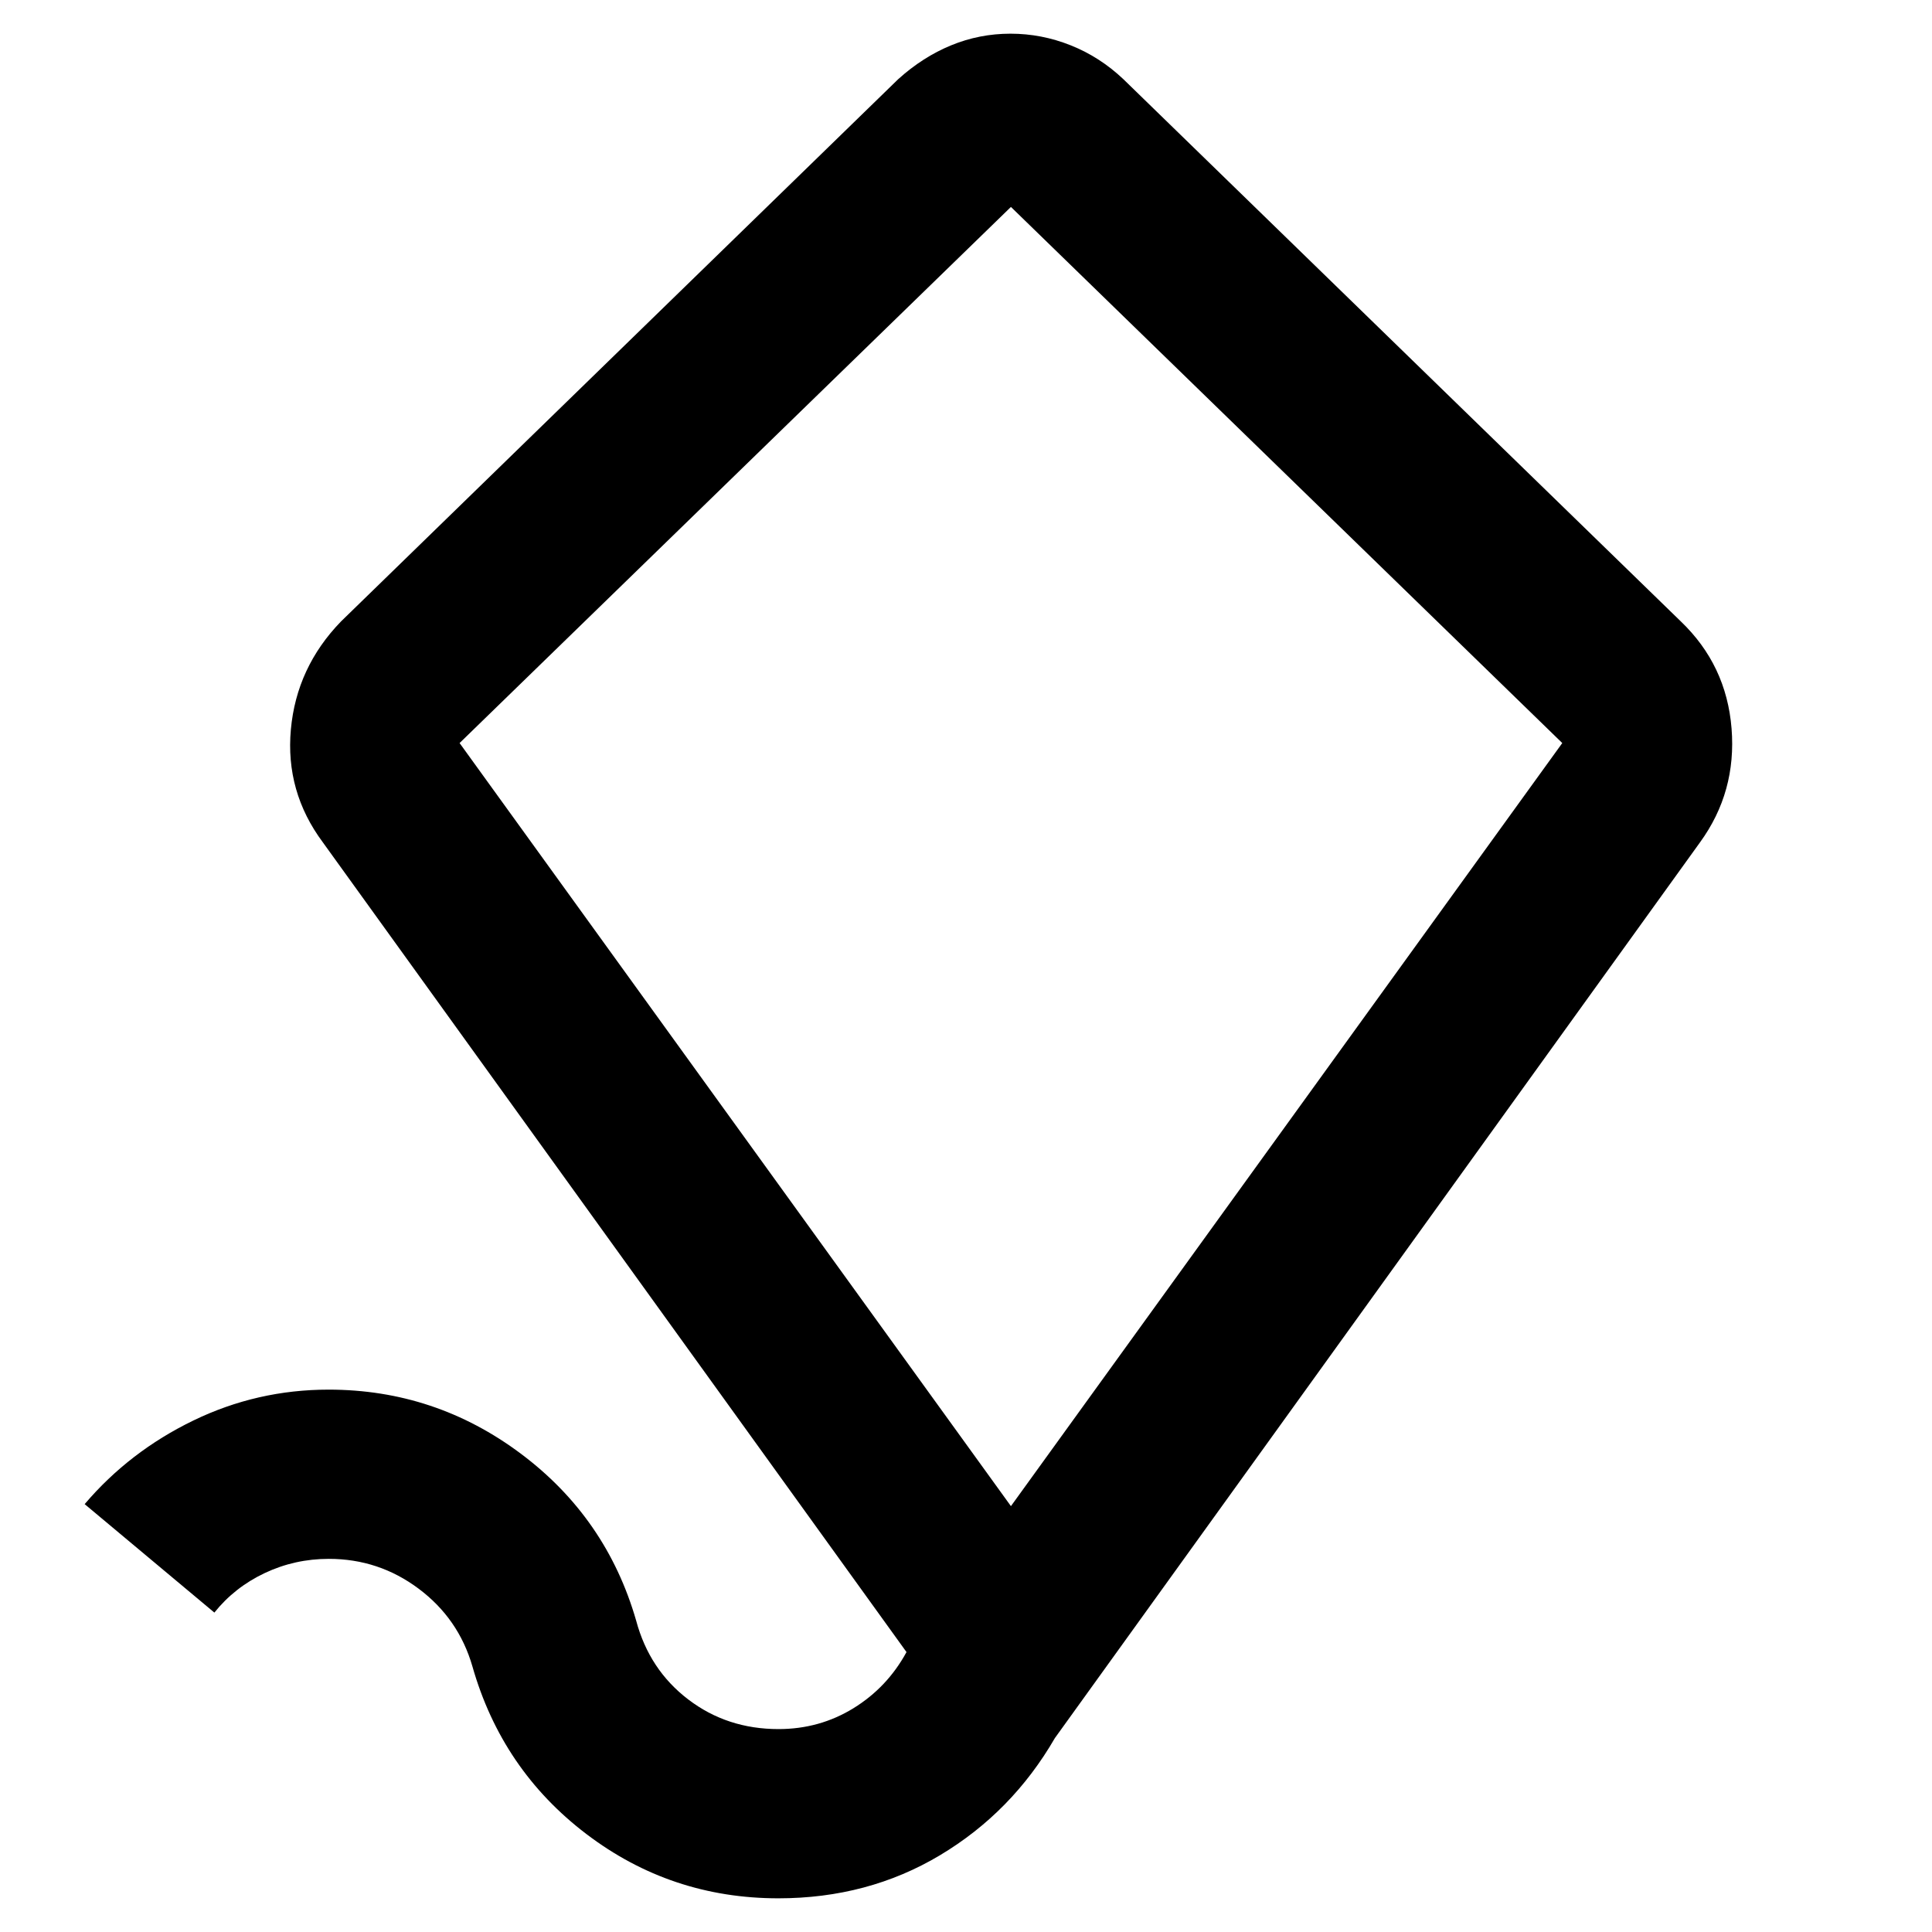 <svg xmlns="http://www.w3.org/2000/svg" height="48" viewBox="0 -960 960 960" width="48"><path d="m502.326-211.608 273.958-379.175-273.958-266.392-273.957 266.392 273.957 379.175ZM386.778-16.738q-53.405 0-95.417-31.947t-56.641-83.351q-6.851-23.68-26.665-38.528-19.814-14.848-44.663-14.848-16.917 0-31.862 7.065-14.944 7.065-25.009 19.631l-64.457-53.892q22.267-26.151 53.963-41.521 31.696-15.37 67.241-15.37 53.036 0 95.573 31.855 42.538 31.854 57.27 82.95 6.545 24.399 25.861 39.134 19.316 14.735 44.841 14.735 20.411 0 37.234-10.348t26.388-27.913L160.412-541.457q-18.696-25.145-15.88-56.068 2.815-30.923 24.945-53.715l276.809-269.392q12.249-11.065 26.325-16.848 14.076-5.782 29.499-5.782 15.424 0 29.924 5.782 14.499 5.783 26.184 16.848L835.175-651.24q22.696 21.696 25.228 53.218 2.533 31.522-15.663 56.565L524.146-96.334q-21.283 36.782-57.072 58.19-35.788 21.406-80.296 21.406ZM502.326-534.89Z"/></svg>
